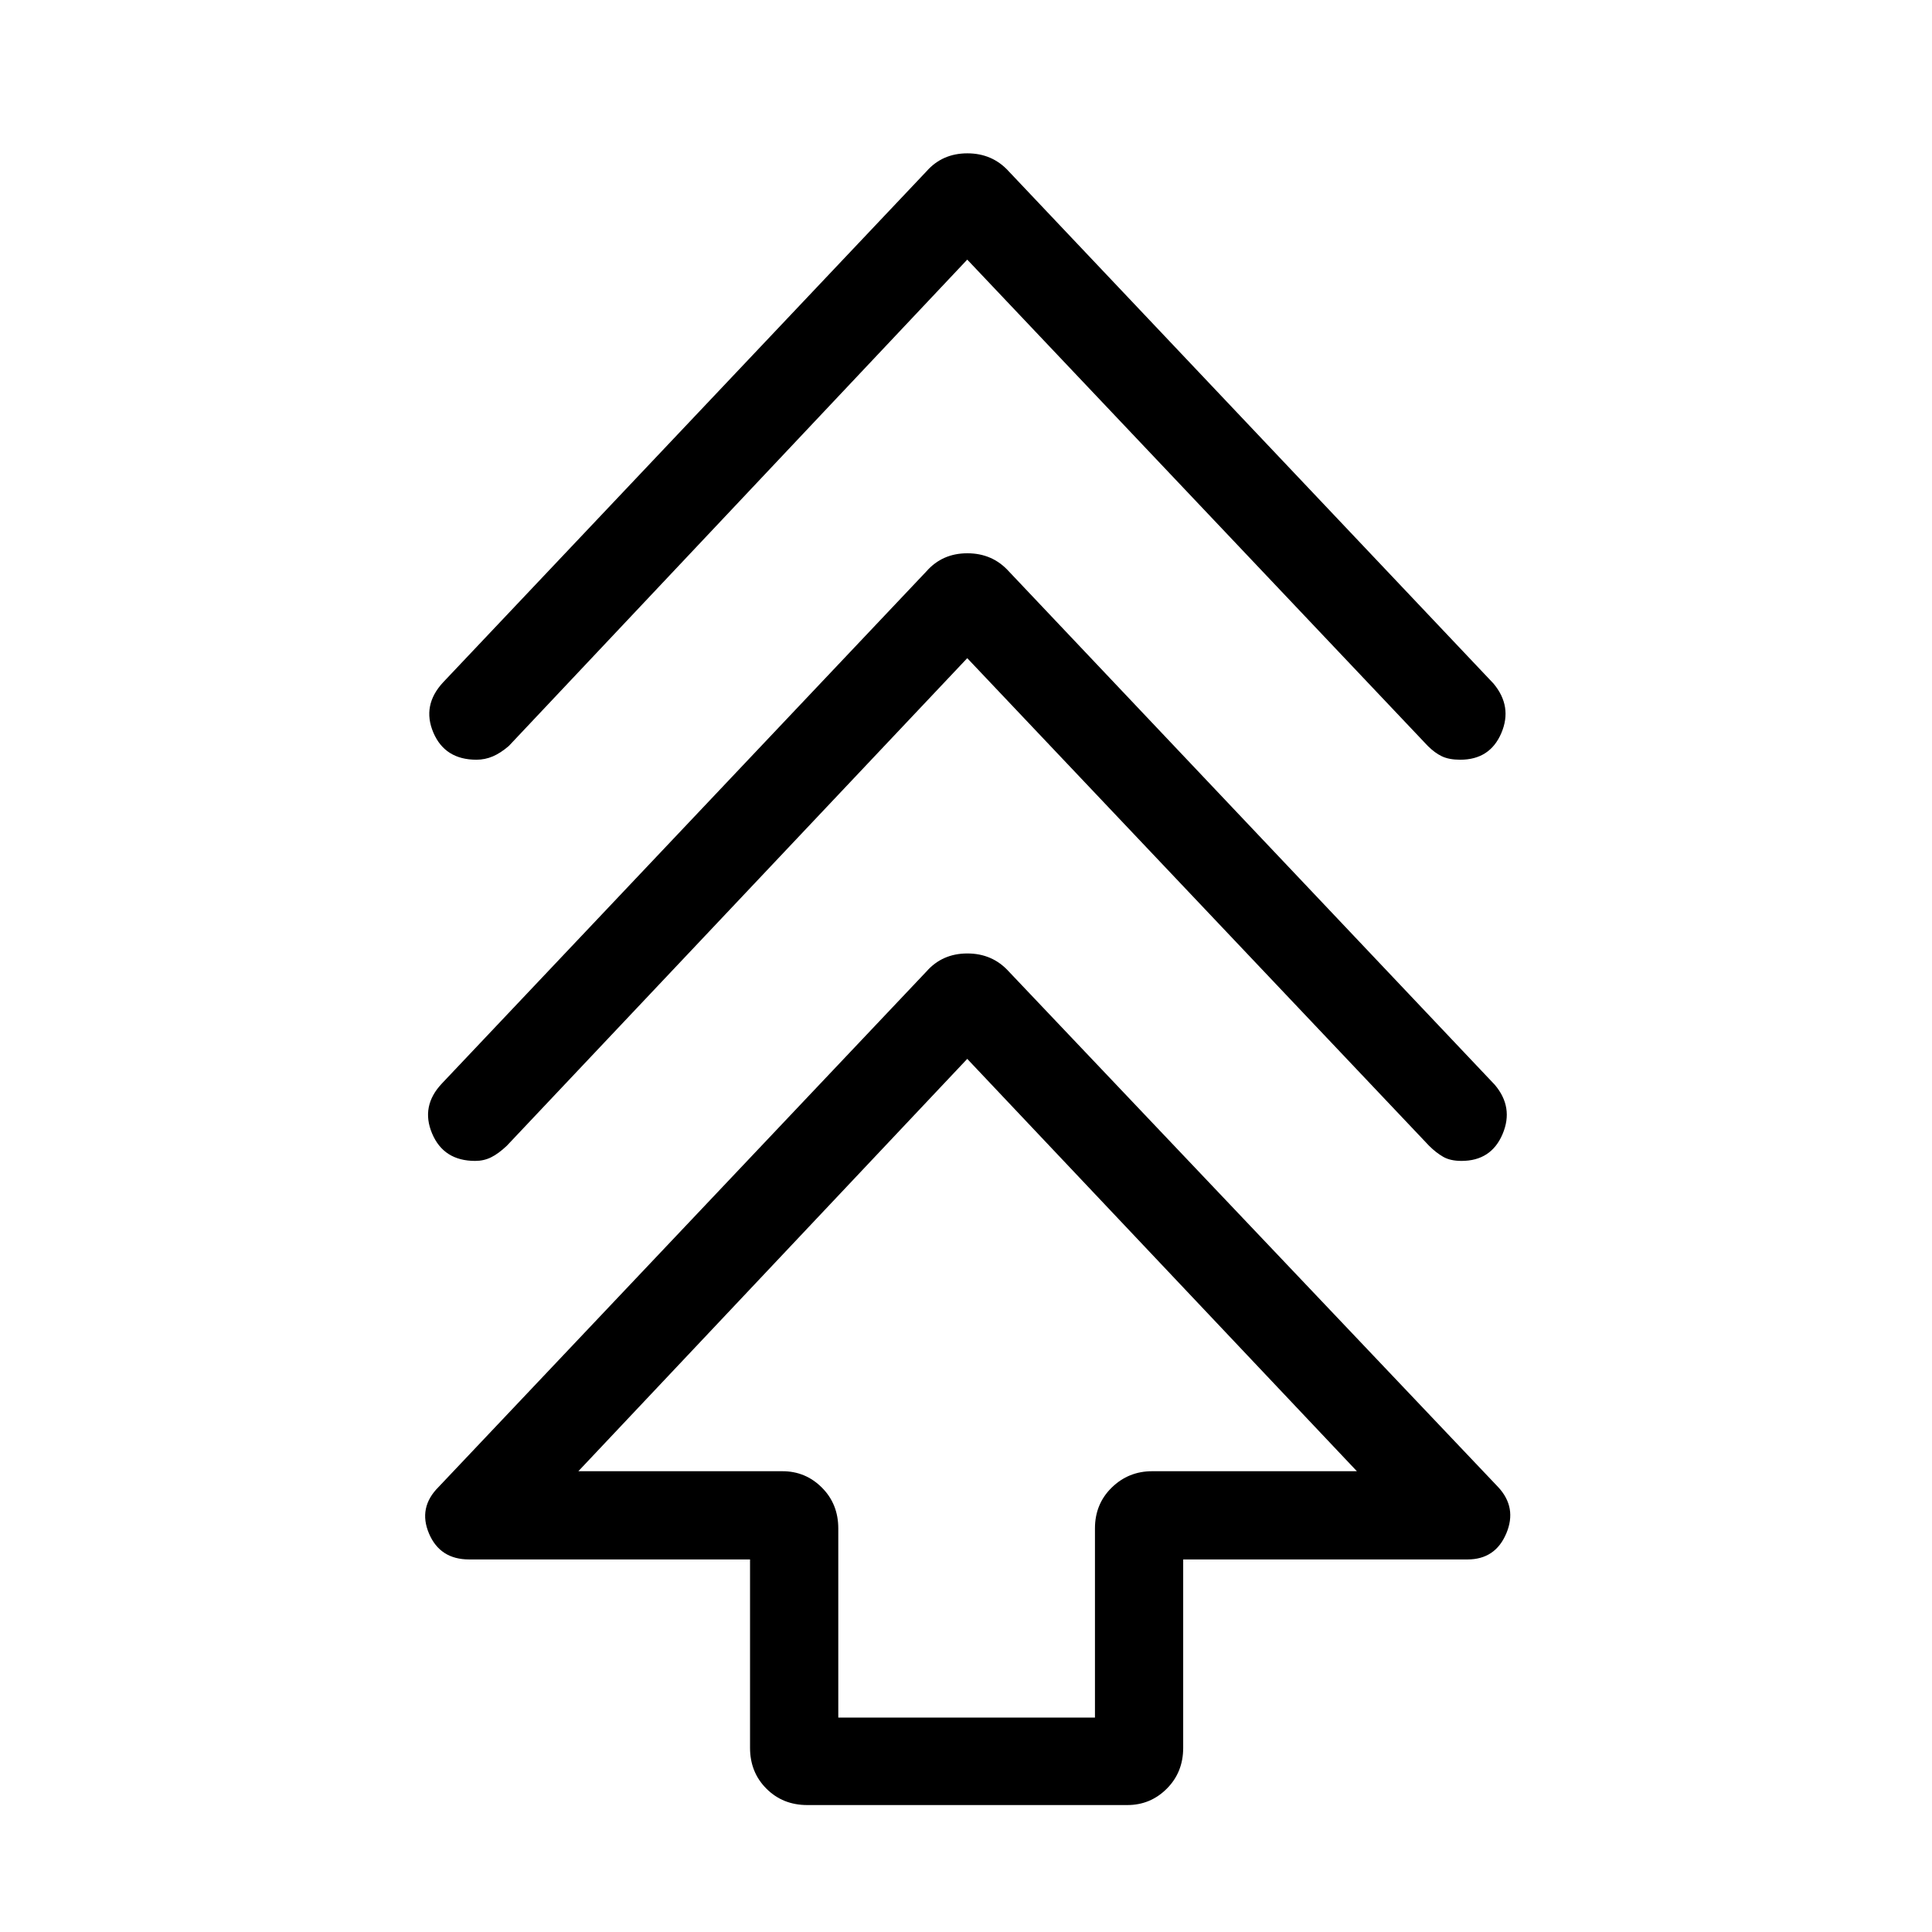 <svg xmlns="http://www.w3.org/2000/svg" height="48" viewBox="0 -960 960 960" width="48"><path d="M372.69-91.5v-93.62H233.12q-14.5 0-19.96-12.9-5.47-12.9 4.76-23.1l242.46-256.19q7.87-8.92 20.3-8.92 12.44 0 20.55 8.92l243.16 256.19q9.53 10.2 4.07 23.1-5.46 12.9-19.27 12.9H587.92v93.62q0 12.14-8.14 20.28t-19.59 8.14H401.12q-12.15 0-20.29-8.14-8.14-8.14-8.14-20.28Zm43.85-15.04h127.54v-94q0-12.14 8.32-20.28 8.33-8.14 20.1-8.14h101.73L480.62-433.85 287.38-228.96h101.43q11.45 0 19.59 8.14t8.14 20.28v94Zm64.08-526.42L251.81-390.65q-4.19 3.95-7.8 5.72-3.61 1.78-7.89 1.78-15.66 0-21.41-13.62-5.75-13.61 4.87-24.85l240.8-254.53q7.87-8.93 20.3-8.93 12.44 0 20.55 8.93L742.73-421q9.54 11.23 3.88 24.54-5.66 13.31-20.41 13.31-5.55 0-9.09-2.04-3.54-2.03-6.99-5.46l-229.5-242.31Zm0-198.04L252.81-589.31q-4.05 3.48-7.93 5.15-3.87 1.66-8.14 1.66-15.67 0-21.42-13.52-5.74-13.52 4.87-24.94l240.19-253.92q7.87-8.93 20.3-8.93 12.44 0 20.55 8.93l240.88 254.53q9.54 11.43 3.88 24.64-5.66 13.21-20.4 13.21-5.55 0-9.1-1.69-3.54-1.68-6.99-5.12L480.62-831Zm0 602.04Z"/></svg>